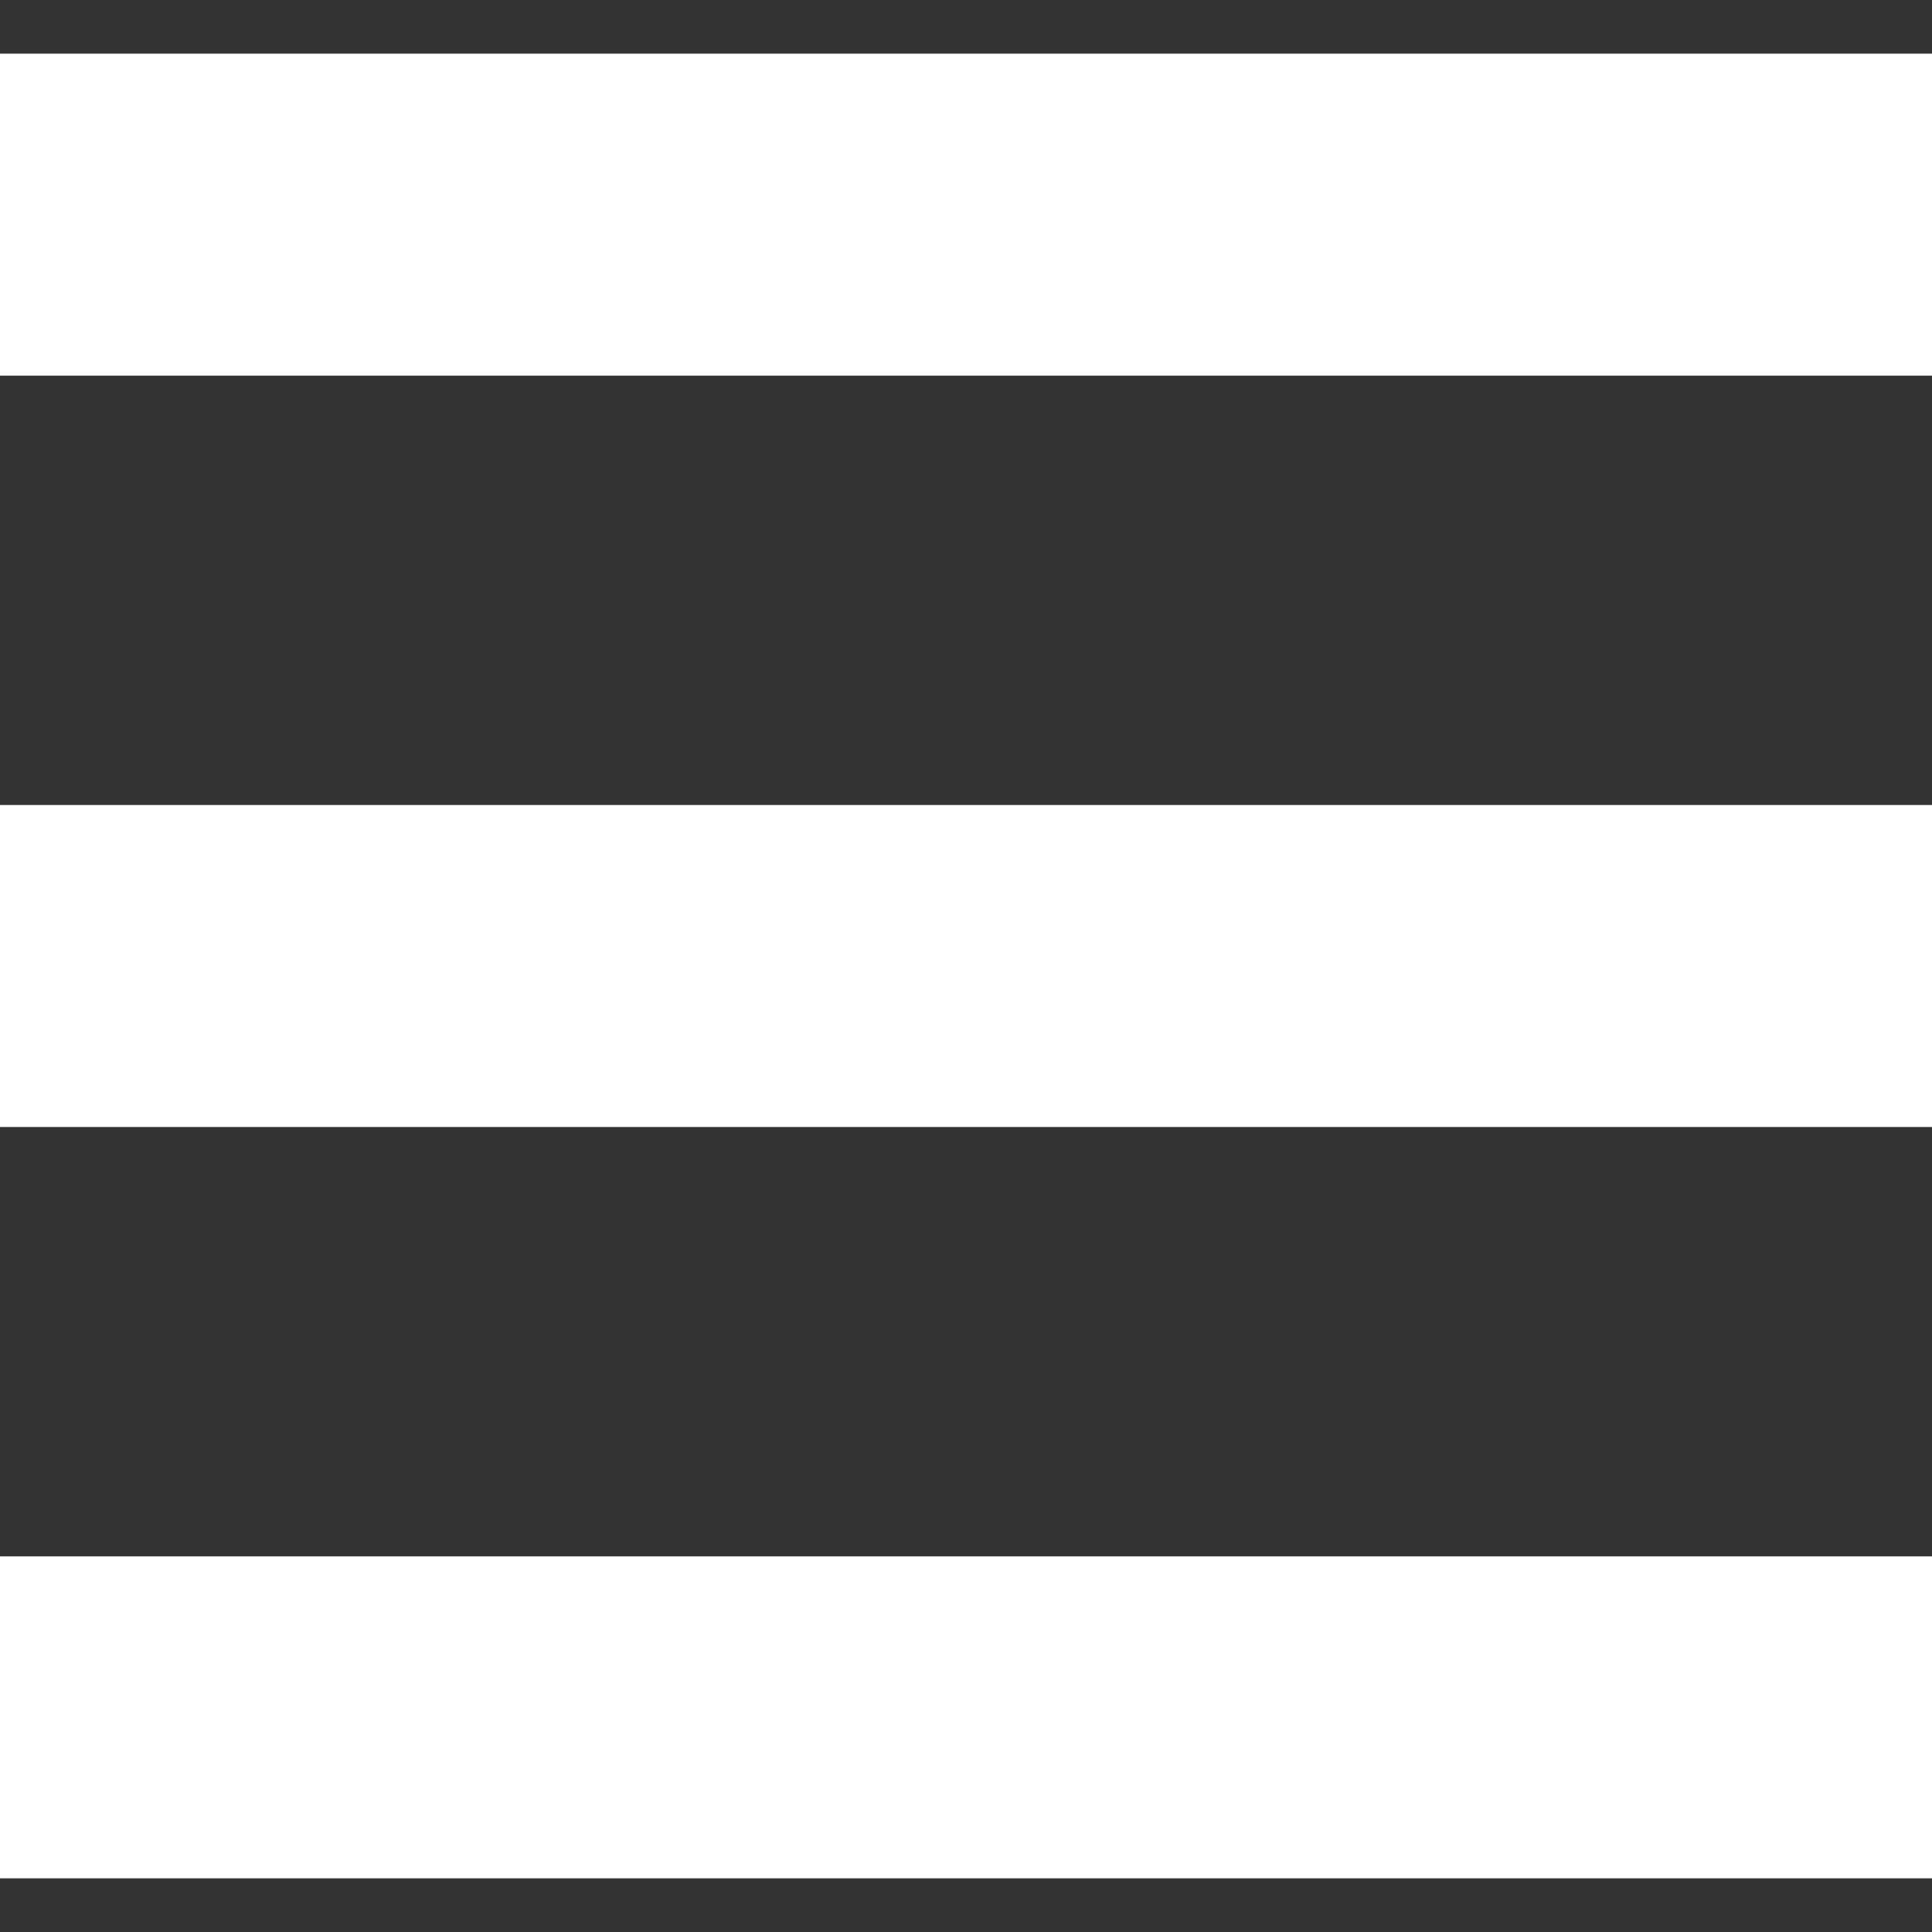 <svg xmlns="http://www.w3.org/2000/svg" width="18" height="18" viewBox="0 0 18 18">
  <rect x="0" y="0" width="18" height="18" fill="#333333" stroke="none"/>
  <g id="btn-menu-wh" transform="translate(-1832 -26)">
    <rect id="사각형_5" data-name="사각형 5" width="18" height="18" transform="translate(1832 26)" fill="#fff" opacity="0"/>
    <g id="그룹_4365" data-name="그룹 4365" transform="translate(0 0.5)">
      <rect id="사각형_2" data-name="사각형 2" width="18" height="3" transform="translate(1832 26)" fill="#fff"/>
      <rect id="사각형_3" data-name="사각형 3" width="18" height="3" transform="translate(1832 33)" fill="#fff"/>
      <rect id="사각형_4" data-name="사각형 4" width="18" height="3" transform="translate(1832 40)" fill="#fff"/>
    </g>
  </g>
</svg>
